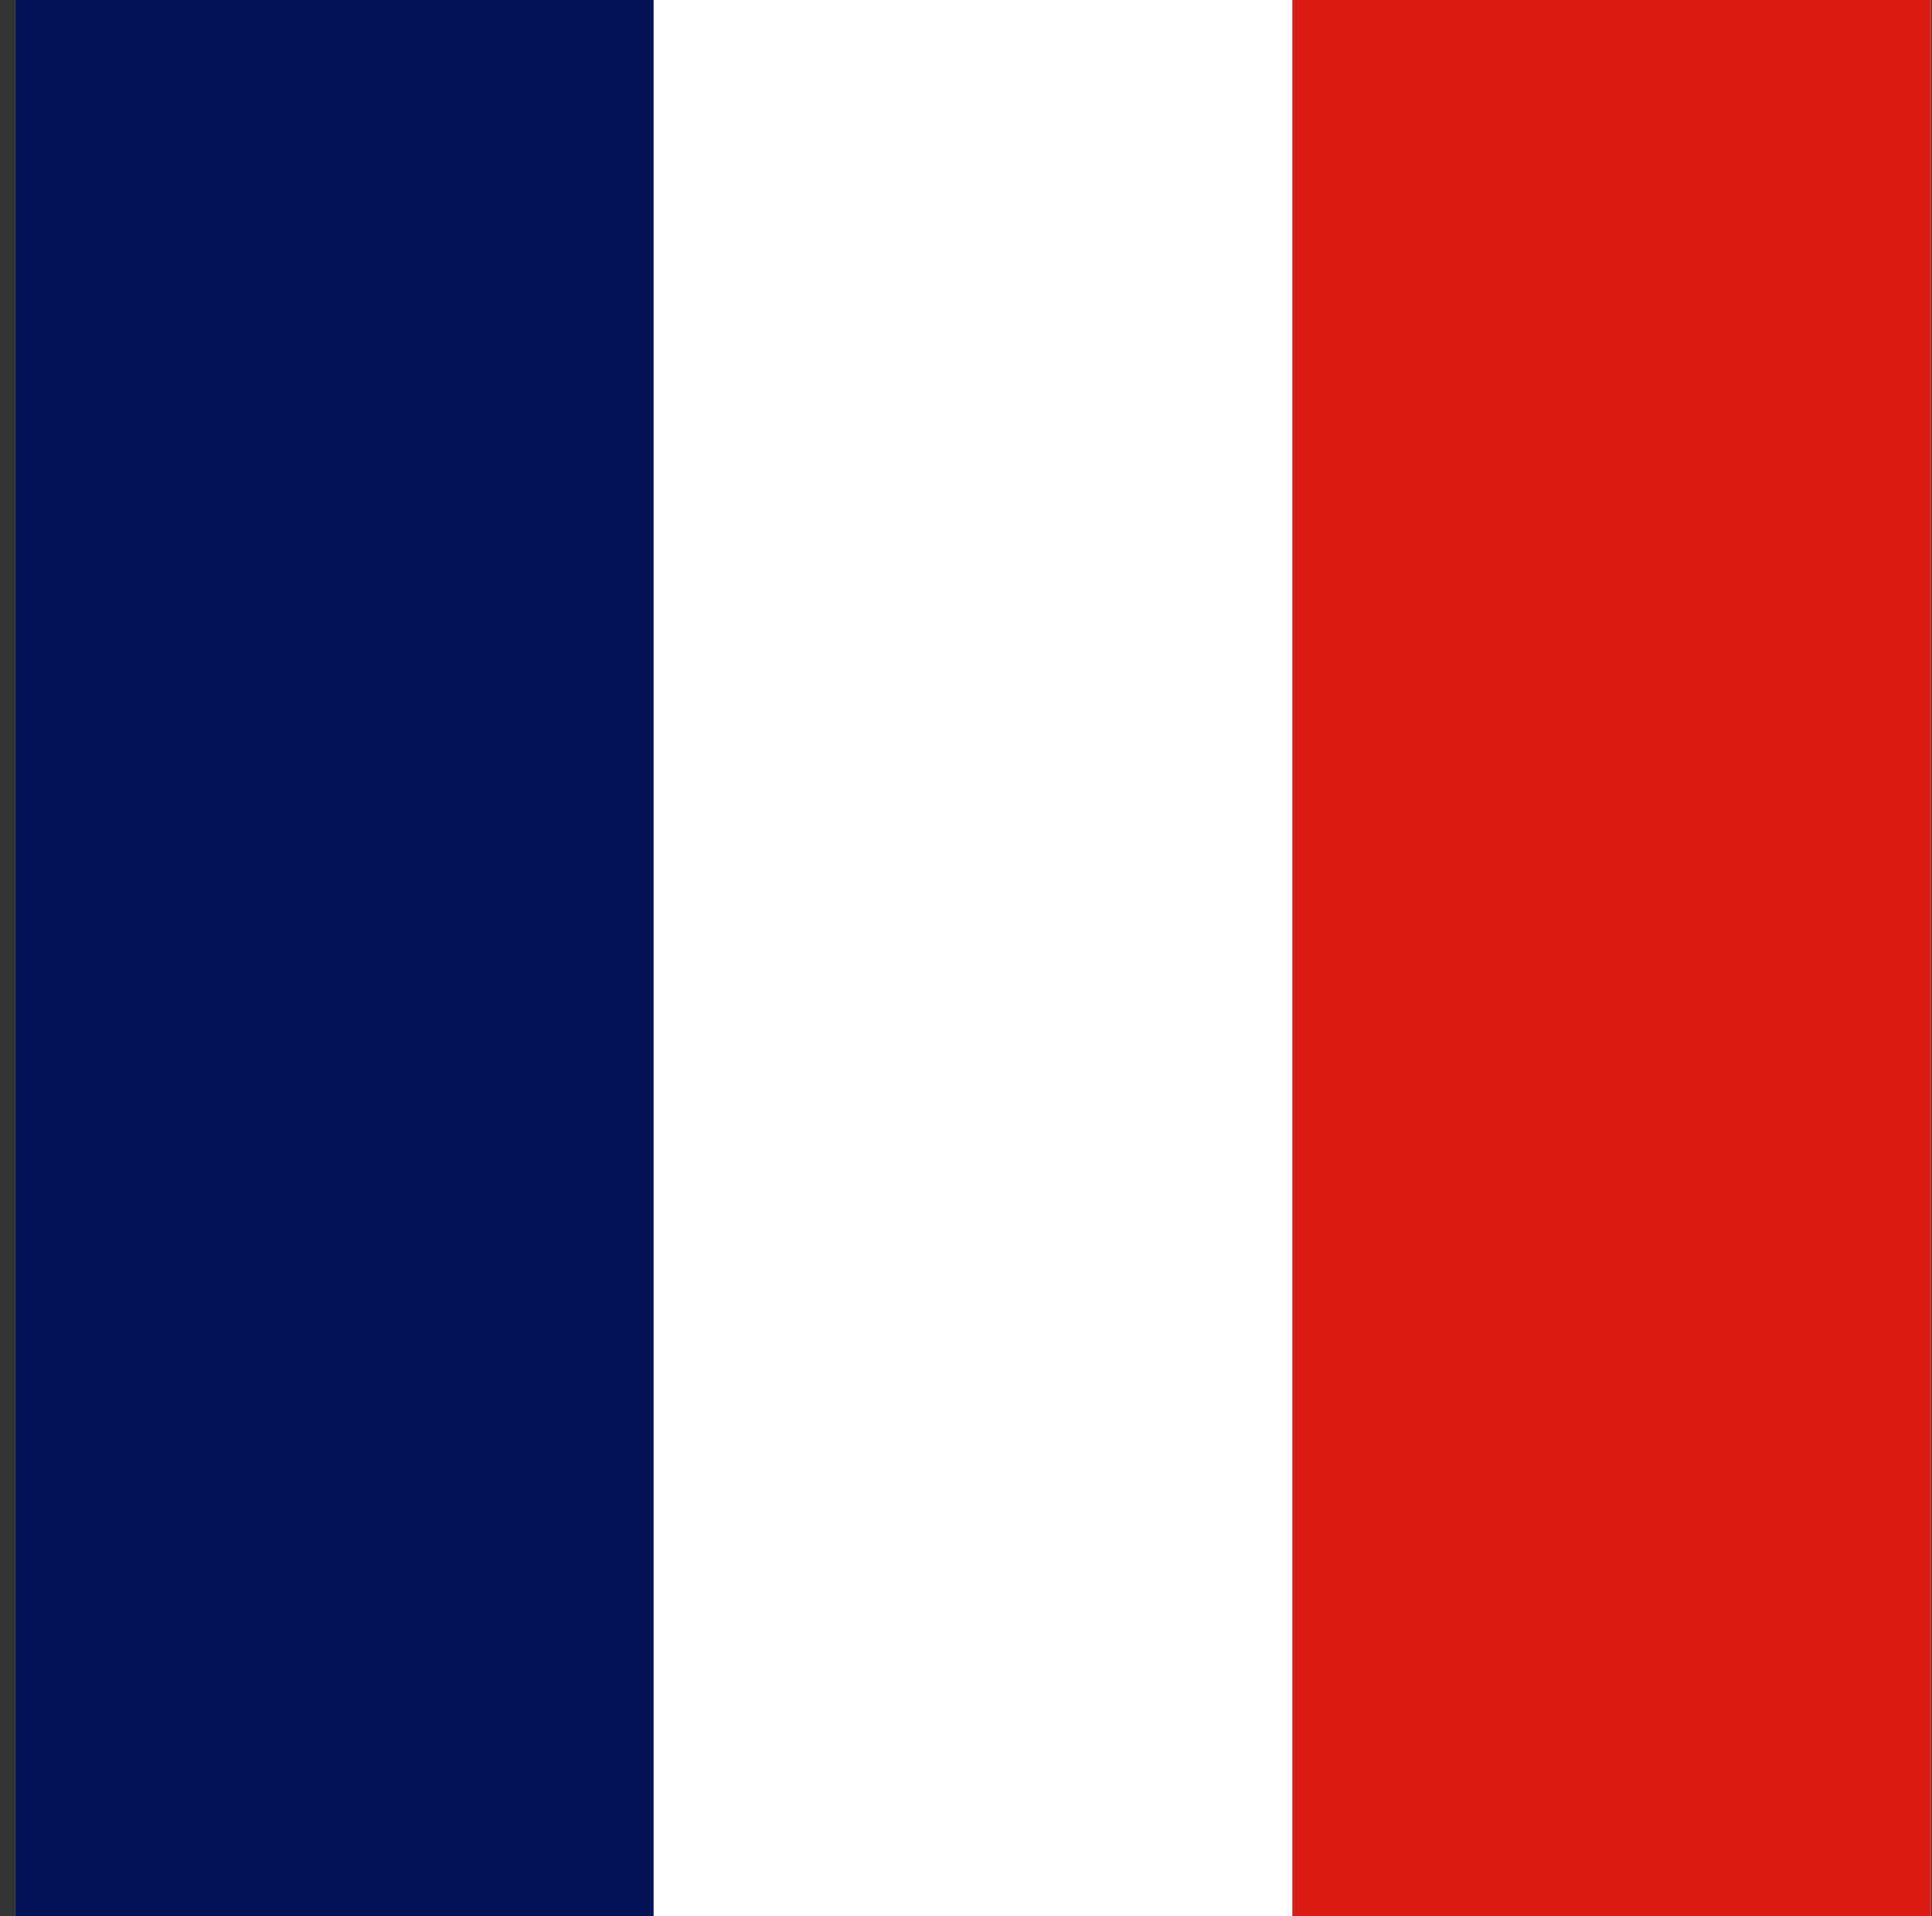 <svg width="121" height="120" viewBox="0 0 121 120" fill="none" xmlns="http://www.w3.org/2000/svg">
<rect x="0" y="0" width="121" height="120" fill="#333333" stroke="none"/>
<g clip-path="url(#clip0_307_85263)">
<path fill-rule="evenodd" clip-rule="evenodd" d="M0.936 0H120.936V120H0.936V0Z" fill="white"/>
<path fill-rule="evenodd" clip-rule="evenodd" d="M0.936 0H40.935V120H0.936V0Z" fill="#021455"/>
<path fill-rule="evenodd" clip-rule="evenodd" d="M80.936 0H120.936V120H80.936V0Z" fill="#D91C16"/>
</g>
<defs>
<clipPath id="clip0_307_85263">
<rect width="120" height="120" fill="white" transform="translate(0.936)"/>
</clipPath>
</defs>
</svg>
